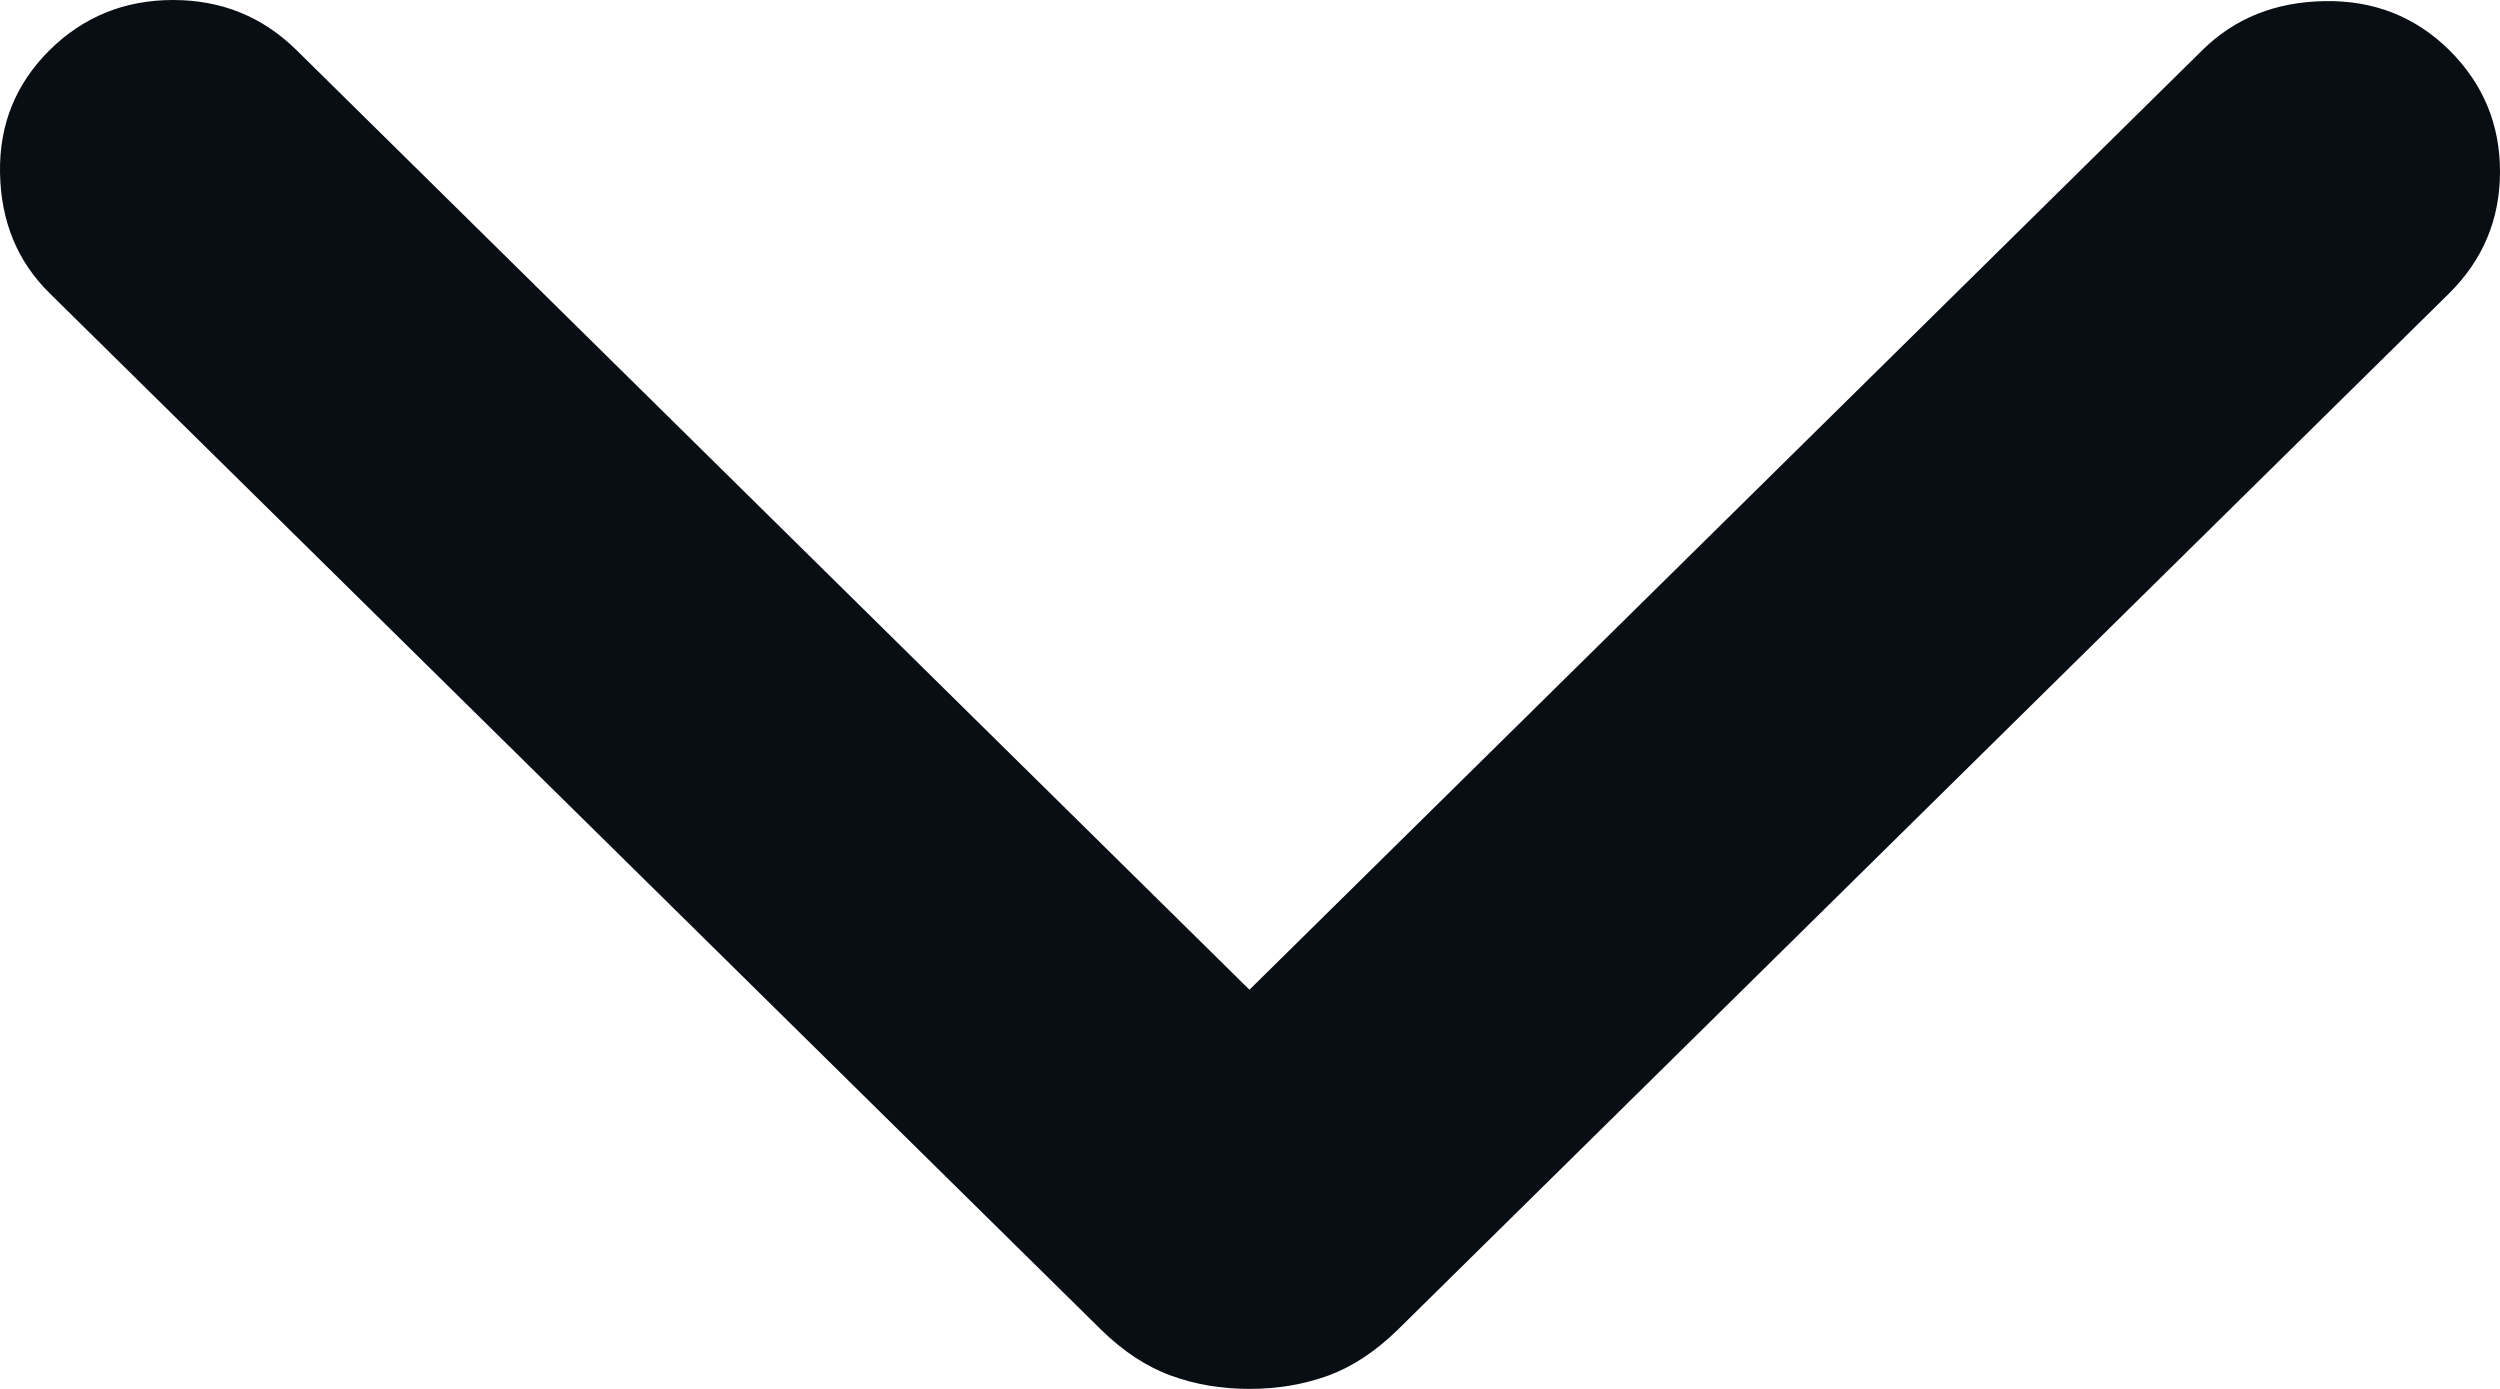 <svg width="9" height="5" viewBox="0 0 9 5" fill="none" xmlns="http://www.w3.org/2000/svg">
<path d="M4.498 5C4.396 5 4.302 4.984 4.215 4.952C4.127 4.92 4.044 4.865 3.965 4.788L0.179 1.056C0.062 0.941 0.003 0.796 8.82812e-05 0.622C-0.003 0.448 0.057 0.301 0.179 0.18C0.301 0.06 0.449 0 0.623 0C0.797 0 0.945 0.06 1.067 0.18L4.498 3.563L7.929 0.18C8.046 0.065 8.192 0.007 8.369 0.004C8.546 0.001 8.695 0.06 8.817 0.18C8.939 0.301 9 0.447 9 0.618C9 0.789 8.939 0.935 8.817 1.056L5.031 4.788C4.952 4.865 4.869 4.92 4.782 4.952C4.694 4.984 4.6 5 4.498 5Z" fill="#080E14"/>
</svg>
